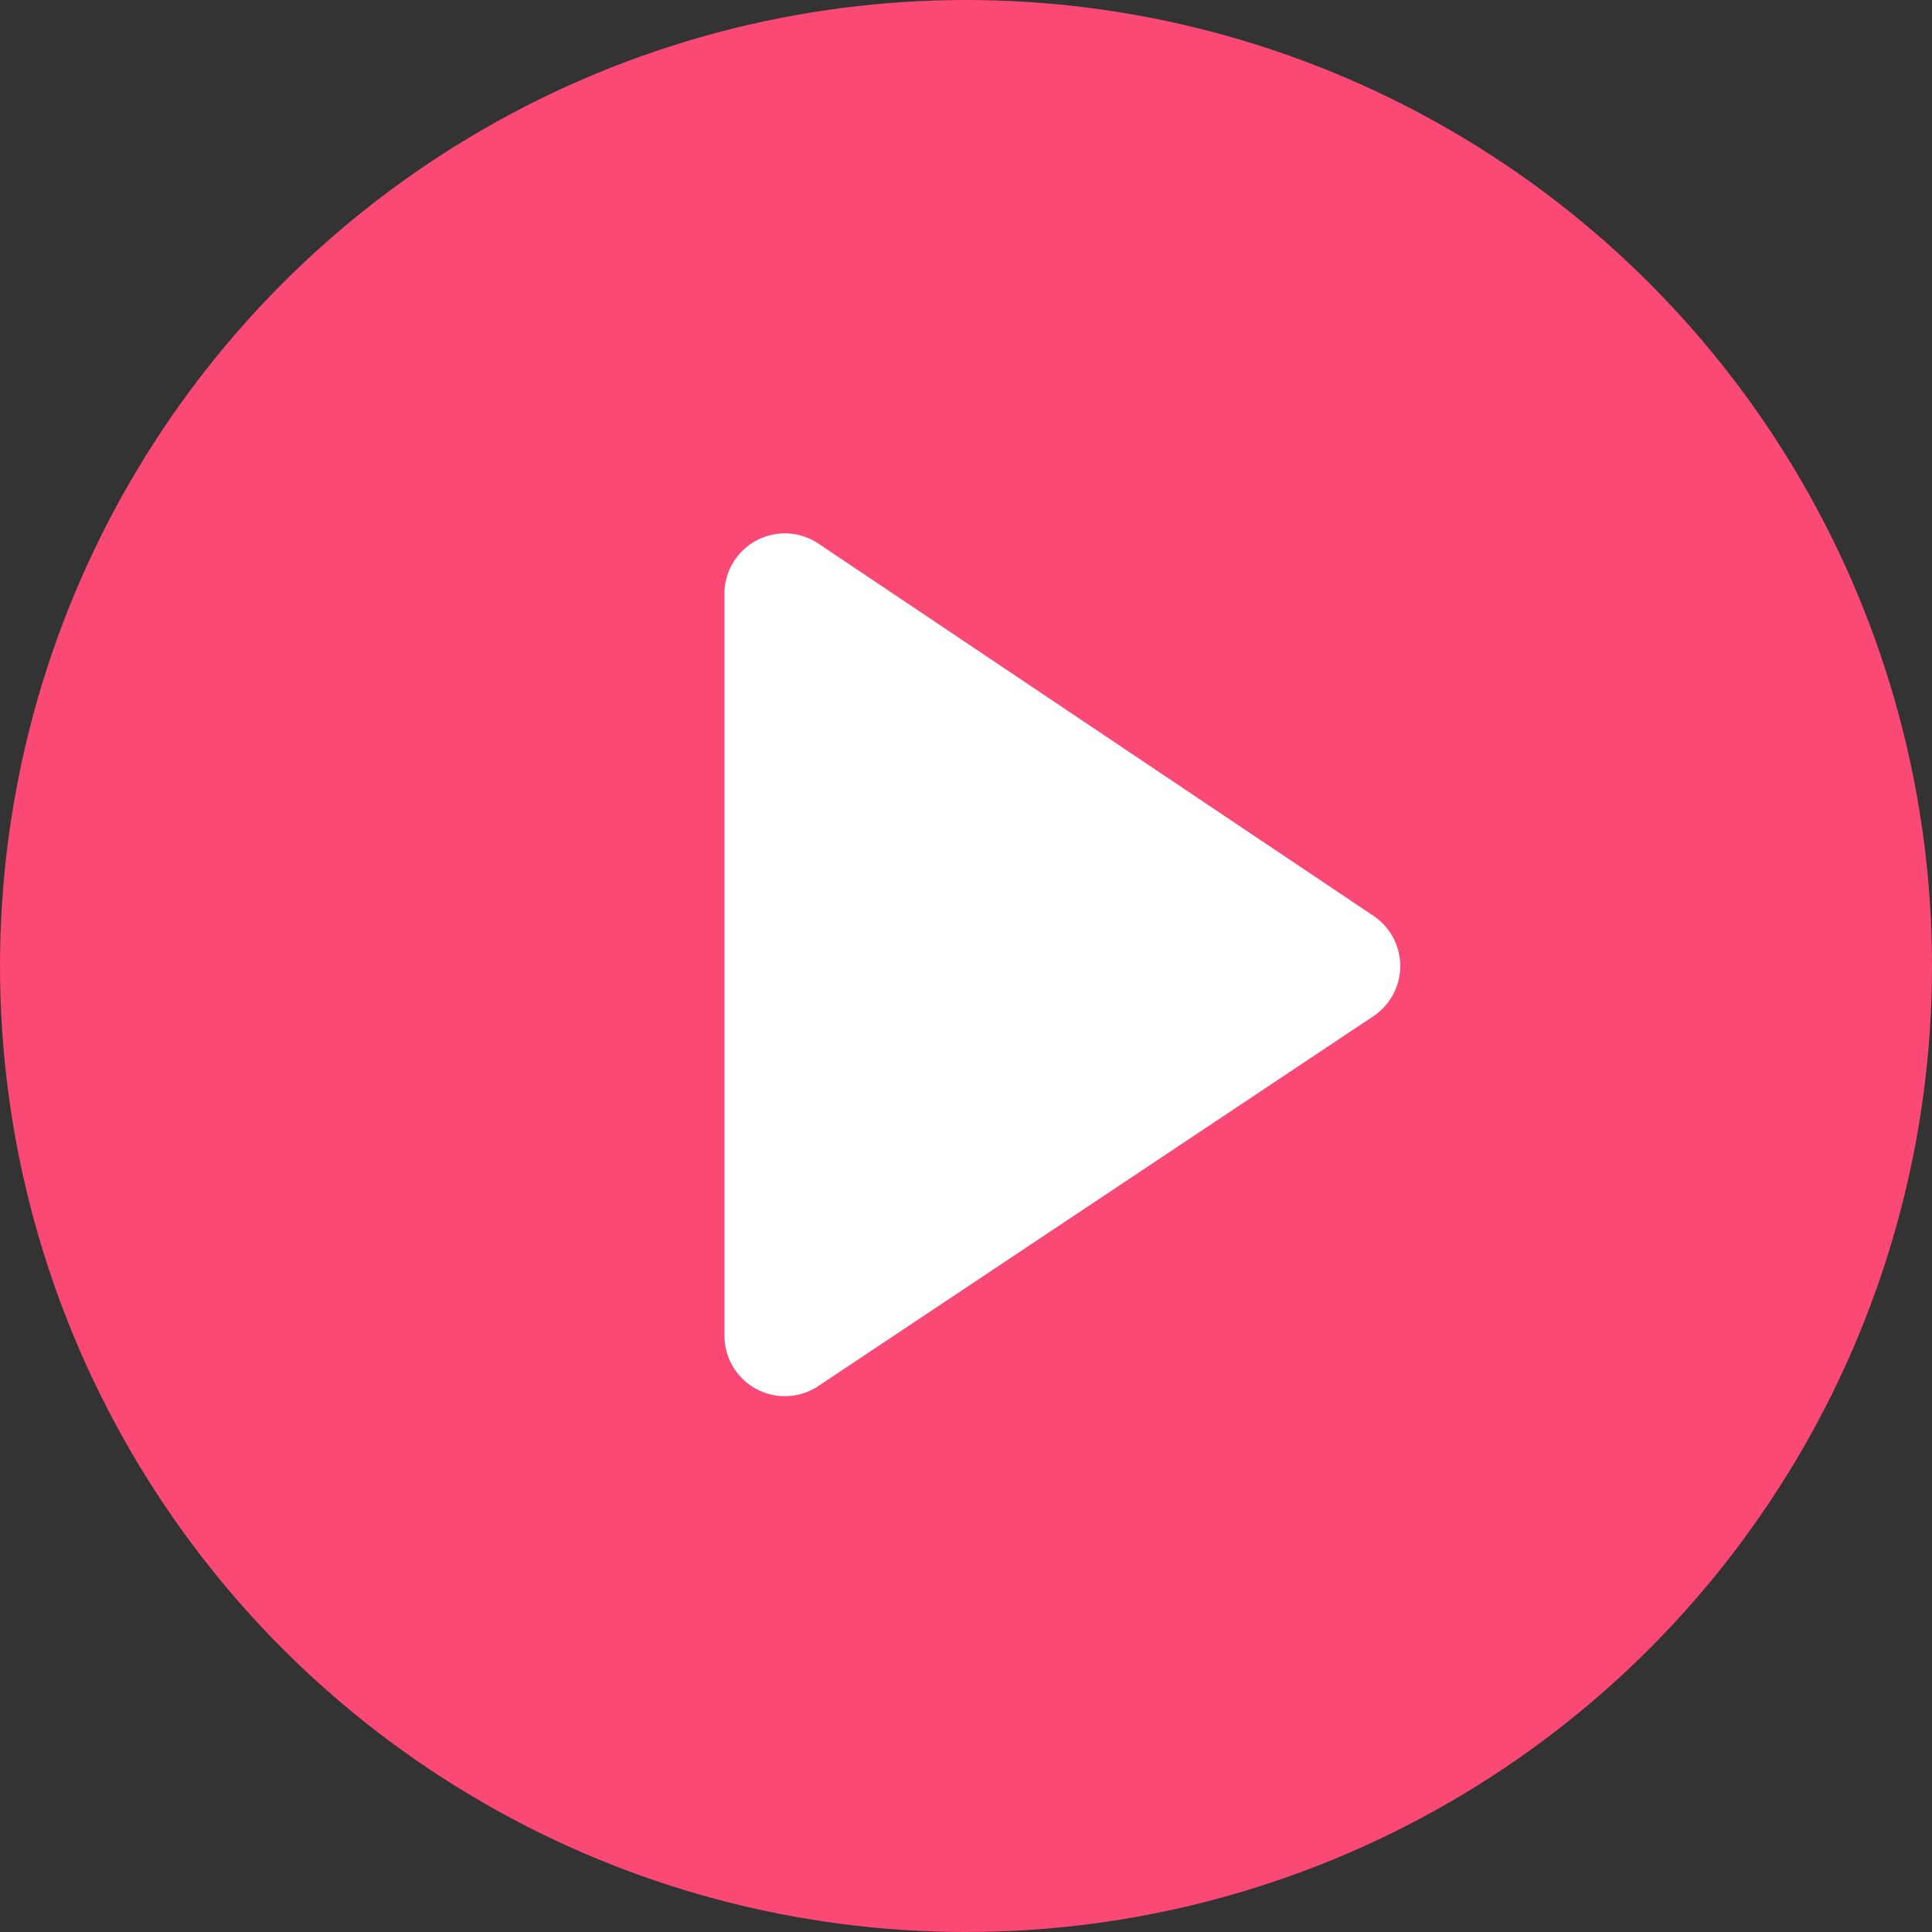<svg id="图层_1" data-name="图层 1" xmlns="http://www.w3.org/2000/svg" viewBox="0 0 32 32"><rect x="0" y="0" width="32" height="32" fill="#333333" stroke="none"/><circle cx="16" cy="16" r="16" fill="#f94974"/><path d="M22.75,15.17,13.55,9A1,1,0,0,0,12,9.87V22.13a1,1,0,0,0,1.55.83l9.2-6.13A1,1,0,0,0,22.75,15.17Z" fill="#fff"/></svg>